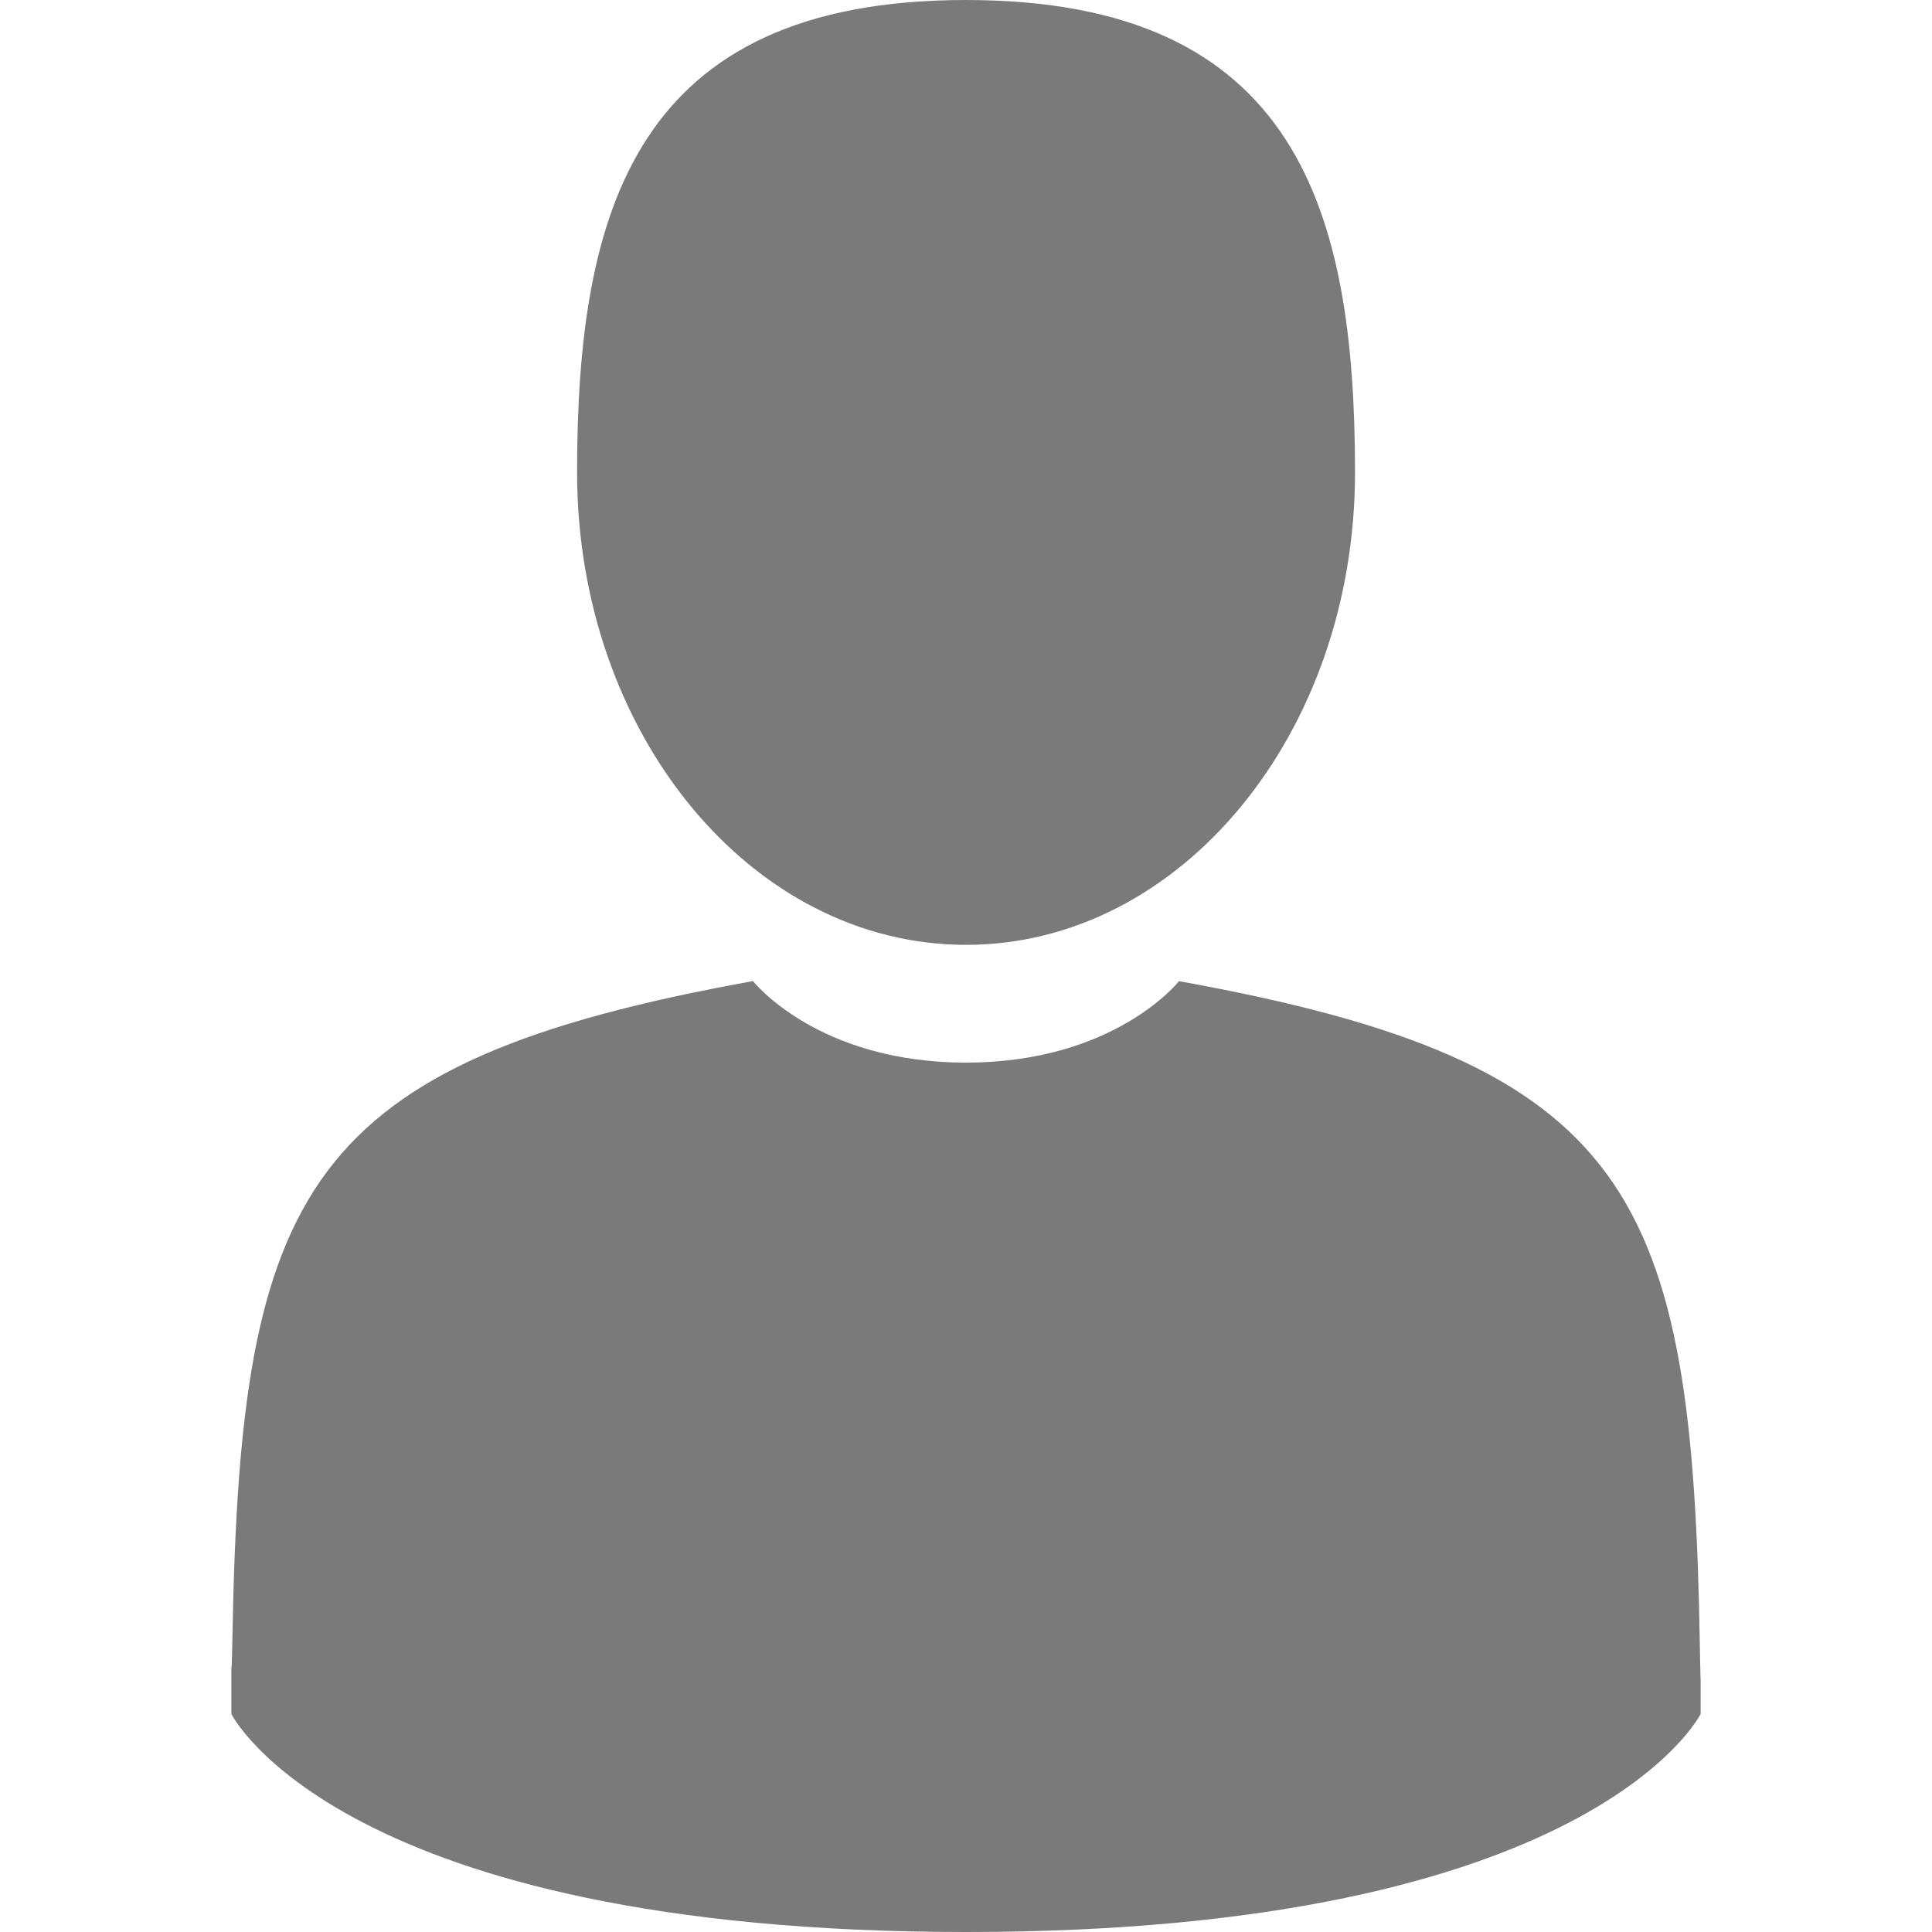 <svg width="20" height="20" fill="none" xmlns="http://www.w3.org/2000/svg"><path d="M10 9.781c2.224 0 4.027-2.19 4.027-4.89C14.027 2.19 13.435 0 10 0 6.566 0 5.974 2.19 5.974 4.89c0 2.702 1.803 4.891 4.026 4.891zm-7.605 7.468c0-.165-.001-.047 0 0zm15.21.128c.002-.045 0-.312 0 0zm-.008-.326c-.075-4.705-.69-6.046-5.392-6.894 0 0-.662.843-2.205.843-1.543 0-2.205-.844-2.205-.844-4.65.84-5.303 2.16-5.388 6.742-.007.374-.01.394-.012.35v.495S3.516 20 10 20s7.605-2.257 7.605-2.257v-.366c-.001.027-.004-.025-.008-.326z" fill="#000" fill-opacity=".52"/></svg>
